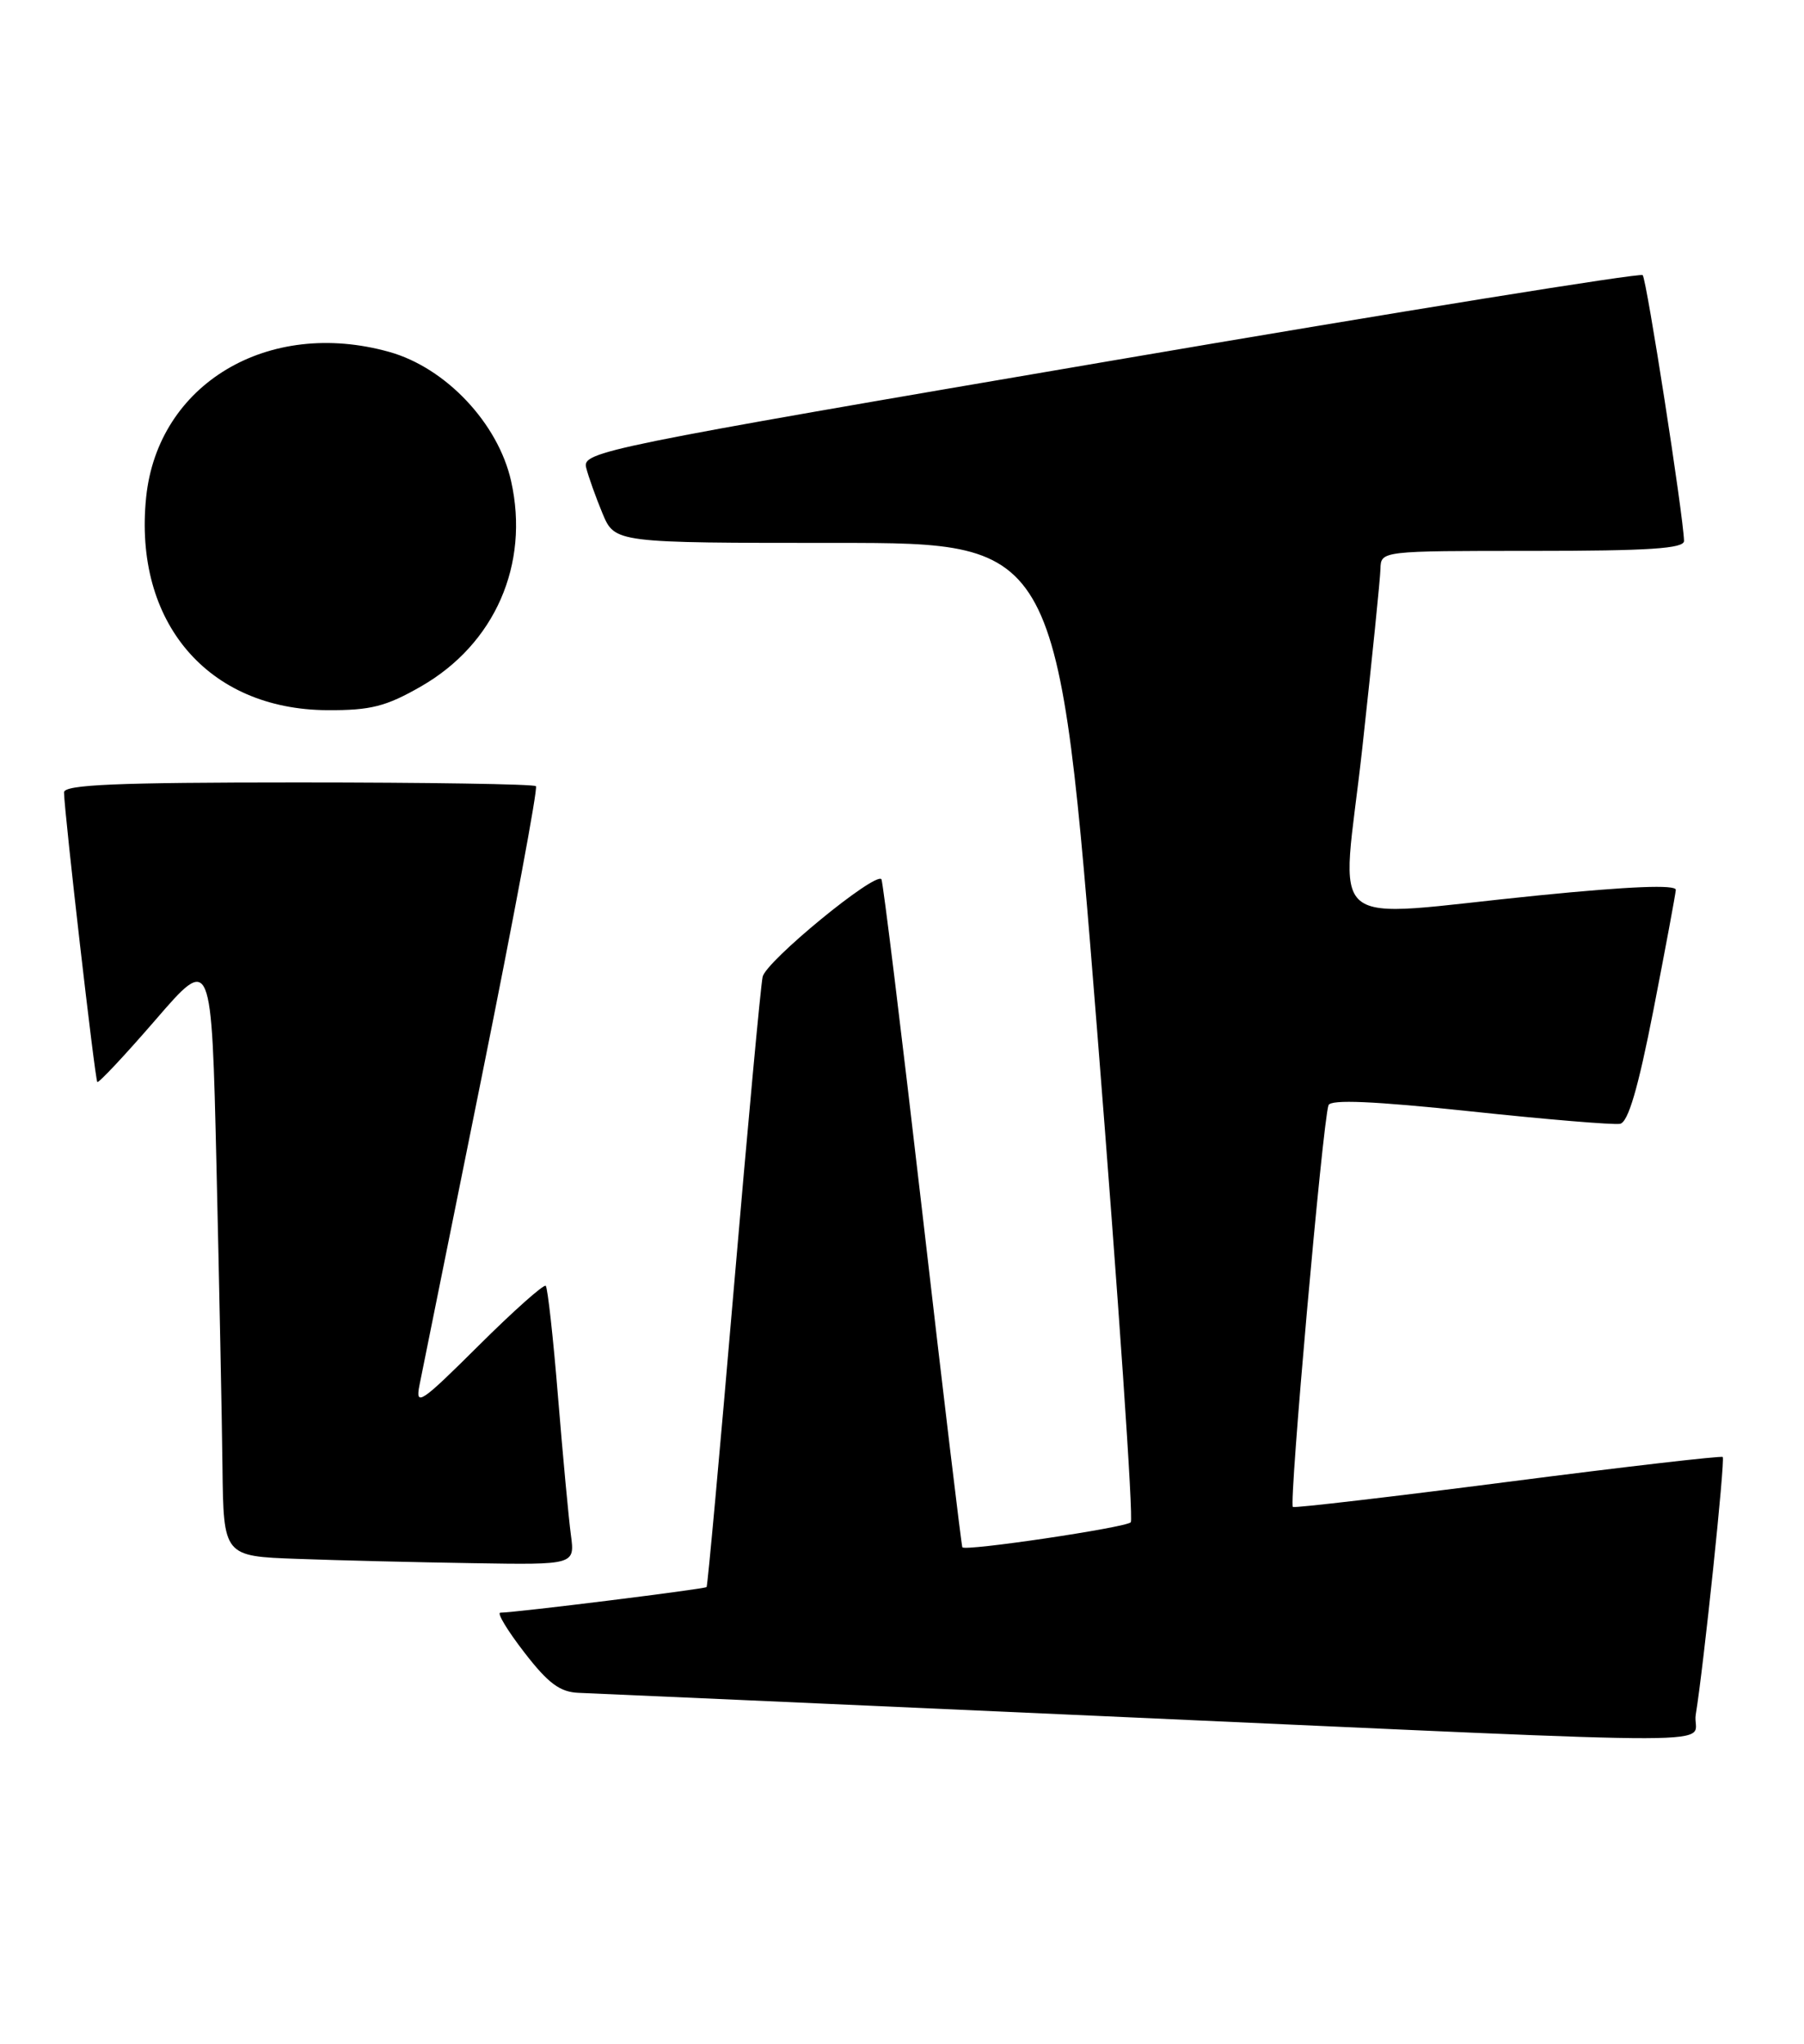 <?xml version="1.0" encoding="UTF-8" standalone="no"?>
<!DOCTYPE svg PUBLIC "-//W3C//DTD SVG 1.1//EN" "http://www.w3.org/Graphics/SVG/1.1/DTD/svg11.dtd" >
<svg xmlns="http://www.w3.org/2000/svg" xmlns:xlink="http://www.w3.org/1999/xlink" version="1.1" viewBox="0 0 226 256">
 <g >
 <path fill="currentColor"
d=" M 212.44 214.75 C 213.42 208.81 216.14 182.81 215.82 182.49 C 215.64 182.32 203.58 183.71 189.01 185.59 C 174.44 187.47 162.27 188.89 161.97 188.75 C 161.44 188.51 165.69 140.61 166.43 138.43 C 166.69 137.68 172.10 137.92 184.15 139.19 C 193.69 140.21 202.15 140.91 202.95 140.76 C 203.97 140.57 205.21 136.36 207.14 126.50 C 208.64 118.80 209.90 112.03 209.94 111.46 C 209.98 110.78 204.17 111.01 192.75 112.15 C 165.16 114.90 168.06 117.30 170.66 93.75 C 171.88 82.61 172.91 72.49 172.94 71.25 C 173.00 69.00 173.00 69.00 192.00 69.00 C 206.55 69.00 210.99 68.71 210.97 67.75 C 210.90 64.65 206.28 34.95 205.79 34.46 C 205.49 34.16 175.47 38.99 139.08 45.21 C 75.41 56.07 72.94 56.58 73.43 58.56 C 73.71 59.69 74.64 62.28 75.48 64.31 C 77.03 68.00 77.03 68.00 104.80 68.00 C 132.57 68.00 132.57 68.00 137.44 129.01 C 140.11 162.57 142.02 190.32 141.66 190.67 C 140.99 191.34 120.92 194.32 120.56 193.80 C 120.45 193.63 118.19 174.82 115.56 152.00 C 112.92 129.18 110.61 110.33 110.42 110.12 C 109.59 109.21 95.94 120.41 95.54 122.35 C 95.29 123.53 93.66 141.15 91.92 161.50 C 90.18 181.85 88.65 198.63 88.52 198.78 C 88.30 199.03 64.66 201.97 62.68 201.99 C 62.22 202.00 63.57 204.23 65.68 206.96 C 68.68 210.85 70.15 211.94 72.50 212.03 C 74.15 212.09 103.62 213.40 138.00 214.94 C 220.97 218.65 211.80 218.67 212.44 214.75 Z  M 71.52 192.25 C 71.24 190.19 70.52 182.43 69.91 175.00 C 69.31 167.57 68.61 161.30 68.37 161.05 C 68.14 160.81 64.34 164.18 59.95 168.55 C 52.71 175.75 52.01 176.22 52.55 173.50 C 52.88 171.85 56.40 154.40 60.38 134.72 C 64.35 115.04 67.40 98.73 67.14 98.47 C 66.88 98.21 53.47 98.00 37.33 98.00 C 14.52 98.00 8.00 98.28 8.02 99.25 C 8.07 101.91 11.90 135.23 12.19 135.52 C 12.36 135.68 15.65 132.17 19.50 127.72 C 26.50 119.62 26.50 119.62 27.12 146.06 C 27.46 160.60 27.80 177.55 27.87 183.71 C 28.00 194.92 28.00 194.92 37.25 195.25 C 42.34 195.44 52.24 195.68 59.26 195.79 C 72.02 196.00 72.02 196.00 71.52 192.25 Z  M 52.75 85.97 C 61.99 80.67 66.37 70.70 64.03 60.26 C 62.41 53.02 55.85 46.06 48.77 44.08 C 33.59 39.83 19.78 48.08 18.31 62.27 C 16.70 77.91 26.02 88.87 41.00 88.95 C 46.44 88.98 48.36 88.49 52.75 85.97 Z "/>
</g>
</svg>